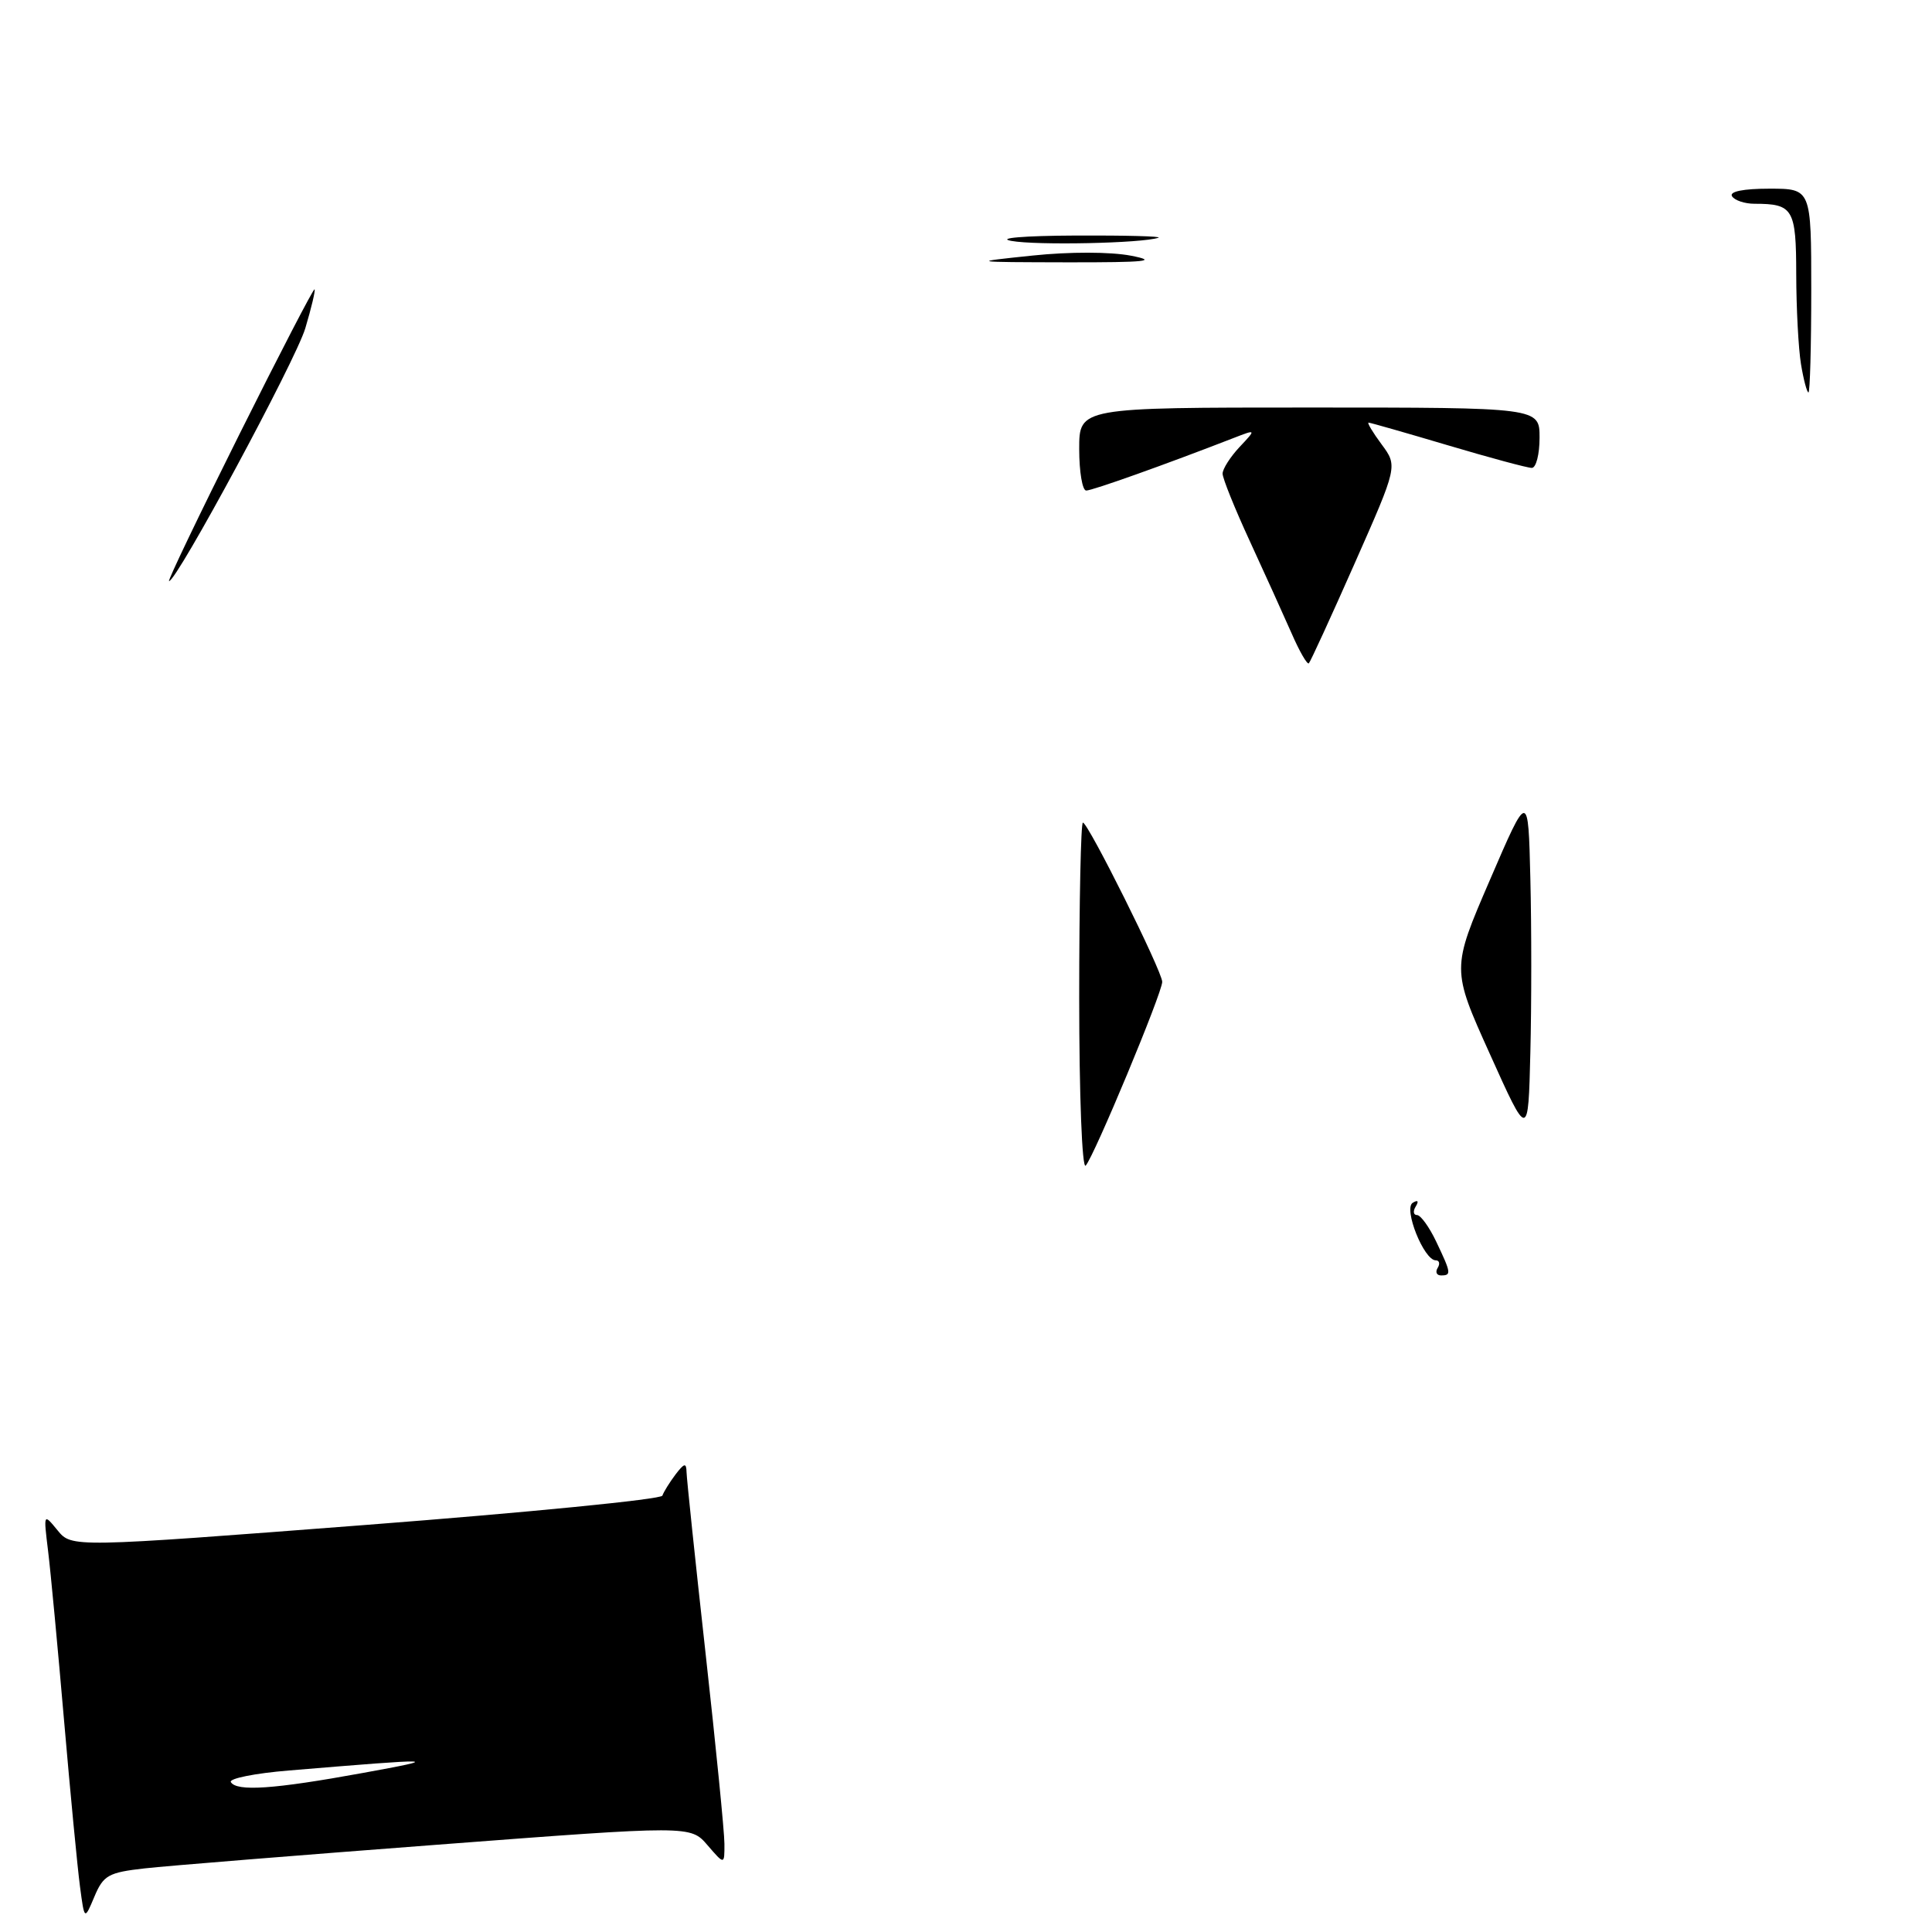 <?xml version="1.0" encoding="UTF-8" standalone="no"?>
<!DOCTYPE svg PUBLIC "-//W3C//DTD SVG 1.1//EN" "http://www.w3.org/Graphics/SVG/1.1/DTD/svg11.dtd" >
<svg xmlns="http://www.w3.org/2000/svg" xmlns:xlink="http://www.w3.org/1999/xlink" version="1.1" viewBox="0 0 256 256">
 <g >
 <path fill="currentColor"
d=" M 19.17 247.57 C 22.10 247.24 39.57 245.83 58.00 244.43 C 91.50 241.88 91.50 241.88 93.75 244.50 C 96.00 247.11 96.00 247.11 95.99 244.31 C 95.99 242.76 94.86 231.40 93.49 219.06 C 92.12 206.72 90.99 195.92 90.97 195.06 C 90.94 193.79 90.67 193.86 89.50 195.39 C 88.72 196.43 87.94 197.68 87.77 198.18 C 87.61 198.67 69.93 200.41 48.49 202.06 C 9.50 205.06 9.50 205.06 7.63 202.78 C 5.76 200.50 5.76 200.50 6.37 205.50 C 6.71 208.25 7.66 218.38 8.49 228.00 C 9.32 237.62 10.27 247.51 10.60 249.98 C 11.19 254.45 11.19 254.45 12.51 251.31 C 13.70 248.48 14.37 248.11 19.17 247.57 Z  M 190.50 168.00 C 190.84 167.45 190.72 167.00 190.24 167.00 C 188.68 167.00 185.94 160.16 187.19 159.38 C 187.87 158.96 188.03 159.14 187.60 159.85 C 187.20 160.48 187.28 161.00 187.76 161.00 C 188.24 161.00 189.39 162.59 190.31 164.53 C 192.29 168.69 192.34 169.00 190.94 169.00 C 190.36 169.00 190.16 168.55 190.50 168.00 Z  M 143.00 132.20 C 143.00 119.44 143.22 109.00 143.49 109.00 C 144.18 109.00 154.00 128.71 154.00 130.10 C 154.00 131.56 144.99 153.19 143.86 154.45 C 143.38 154.98 143.00 145.14 143.00 132.20 Z  M 197.42 139.67 C 192.33 128.39 192.33 128.39 197.42 116.60 C 202.50 104.81 202.50 104.81 202.78 116.40 C 202.94 122.78 202.94 133.17 202.78 139.48 C 202.50 150.96 202.50 150.96 197.42 139.67 Z  M 171.13 83.89 C 170.07 81.48 167.58 75.99 165.60 71.69 C 163.62 67.40 162.00 63.38 162.00 62.76 C 162.00 62.14 163.01 60.56 164.23 59.25 C 166.47 56.87 166.47 56.87 163.48 58.03 C 154.32 61.59 144.74 65.00 143.93 65.00 C 143.42 65.00 143.00 62.52 143.00 59.50 C 143.00 54.00 143.00 54.00 173.50 54.00 C 204.00 54.00 204.00 54.00 204.00 58.00 C 204.00 60.20 203.54 62.00 202.97 62.00 C 202.40 62.00 197.39 60.65 191.84 59.00 C 186.28 57.35 181.56 56.00 181.34 56.00 C 181.12 56.00 181.90 57.30 183.07 58.88 C 185.20 61.76 185.20 61.76 179.51 74.63 C 176.38 81.71 173.64 87.68 173.43 87.89 C 173.22 88.11 172.18 86.31 171.13 83.89 Z  M 31.72 57.55 C 37.06 46.85 41.54 38.21 41.68 38.34 C 41.81 38.48 41.26 40.80 40.45 43.51 C 39.15 47.82 23.43 77.00 22.40 77.00 C 22.18 77.00 26.38 68.25 31.72 57.55 Z  M 238.64 48.25 C 238.30 46.19 238.02 40.84 238.01 36.36 C 238.00 27.67 237.60 27.00 232.48 27.00 C 231.18 27.00 229.84 26.55 229.50 26.00 C 229.12 25.38 230.99 25.00 234.44 25.00 C 240.00 25.00 240.00 25.00 240.00 38.50 C 240.00 45.92 239.83 52.00 239.63 52.00 C 239.43 52.00 238.98 50.31 238.64 48.25 Z  M 136.85 33.86 C 141.70 33.35 147.15 33.36 149.85 33.88 C 153.57 34.60 151.90 34.77 141.50 34.76 C 128.50 34.73 128.50 34.73 136.85 33.86 Z  M 134.00 31.92 C 132.01 31.55 135.69 31.24 142.50 31.21 C 149.10 31.18 154.05 31.31 153.50 31.50 C 151.36 32.24 137.32 32.53 134.00 31.92 Z  M 30.59 236.14 C 30.30 235.67 33.76 234.97 38.28 234.60 C 58.18 232.94 58.83 232.97 48.00 234.94 C 36.27 237.08 31.37 237.41 30.59 236.14 Z "/>
</g>
</svg>